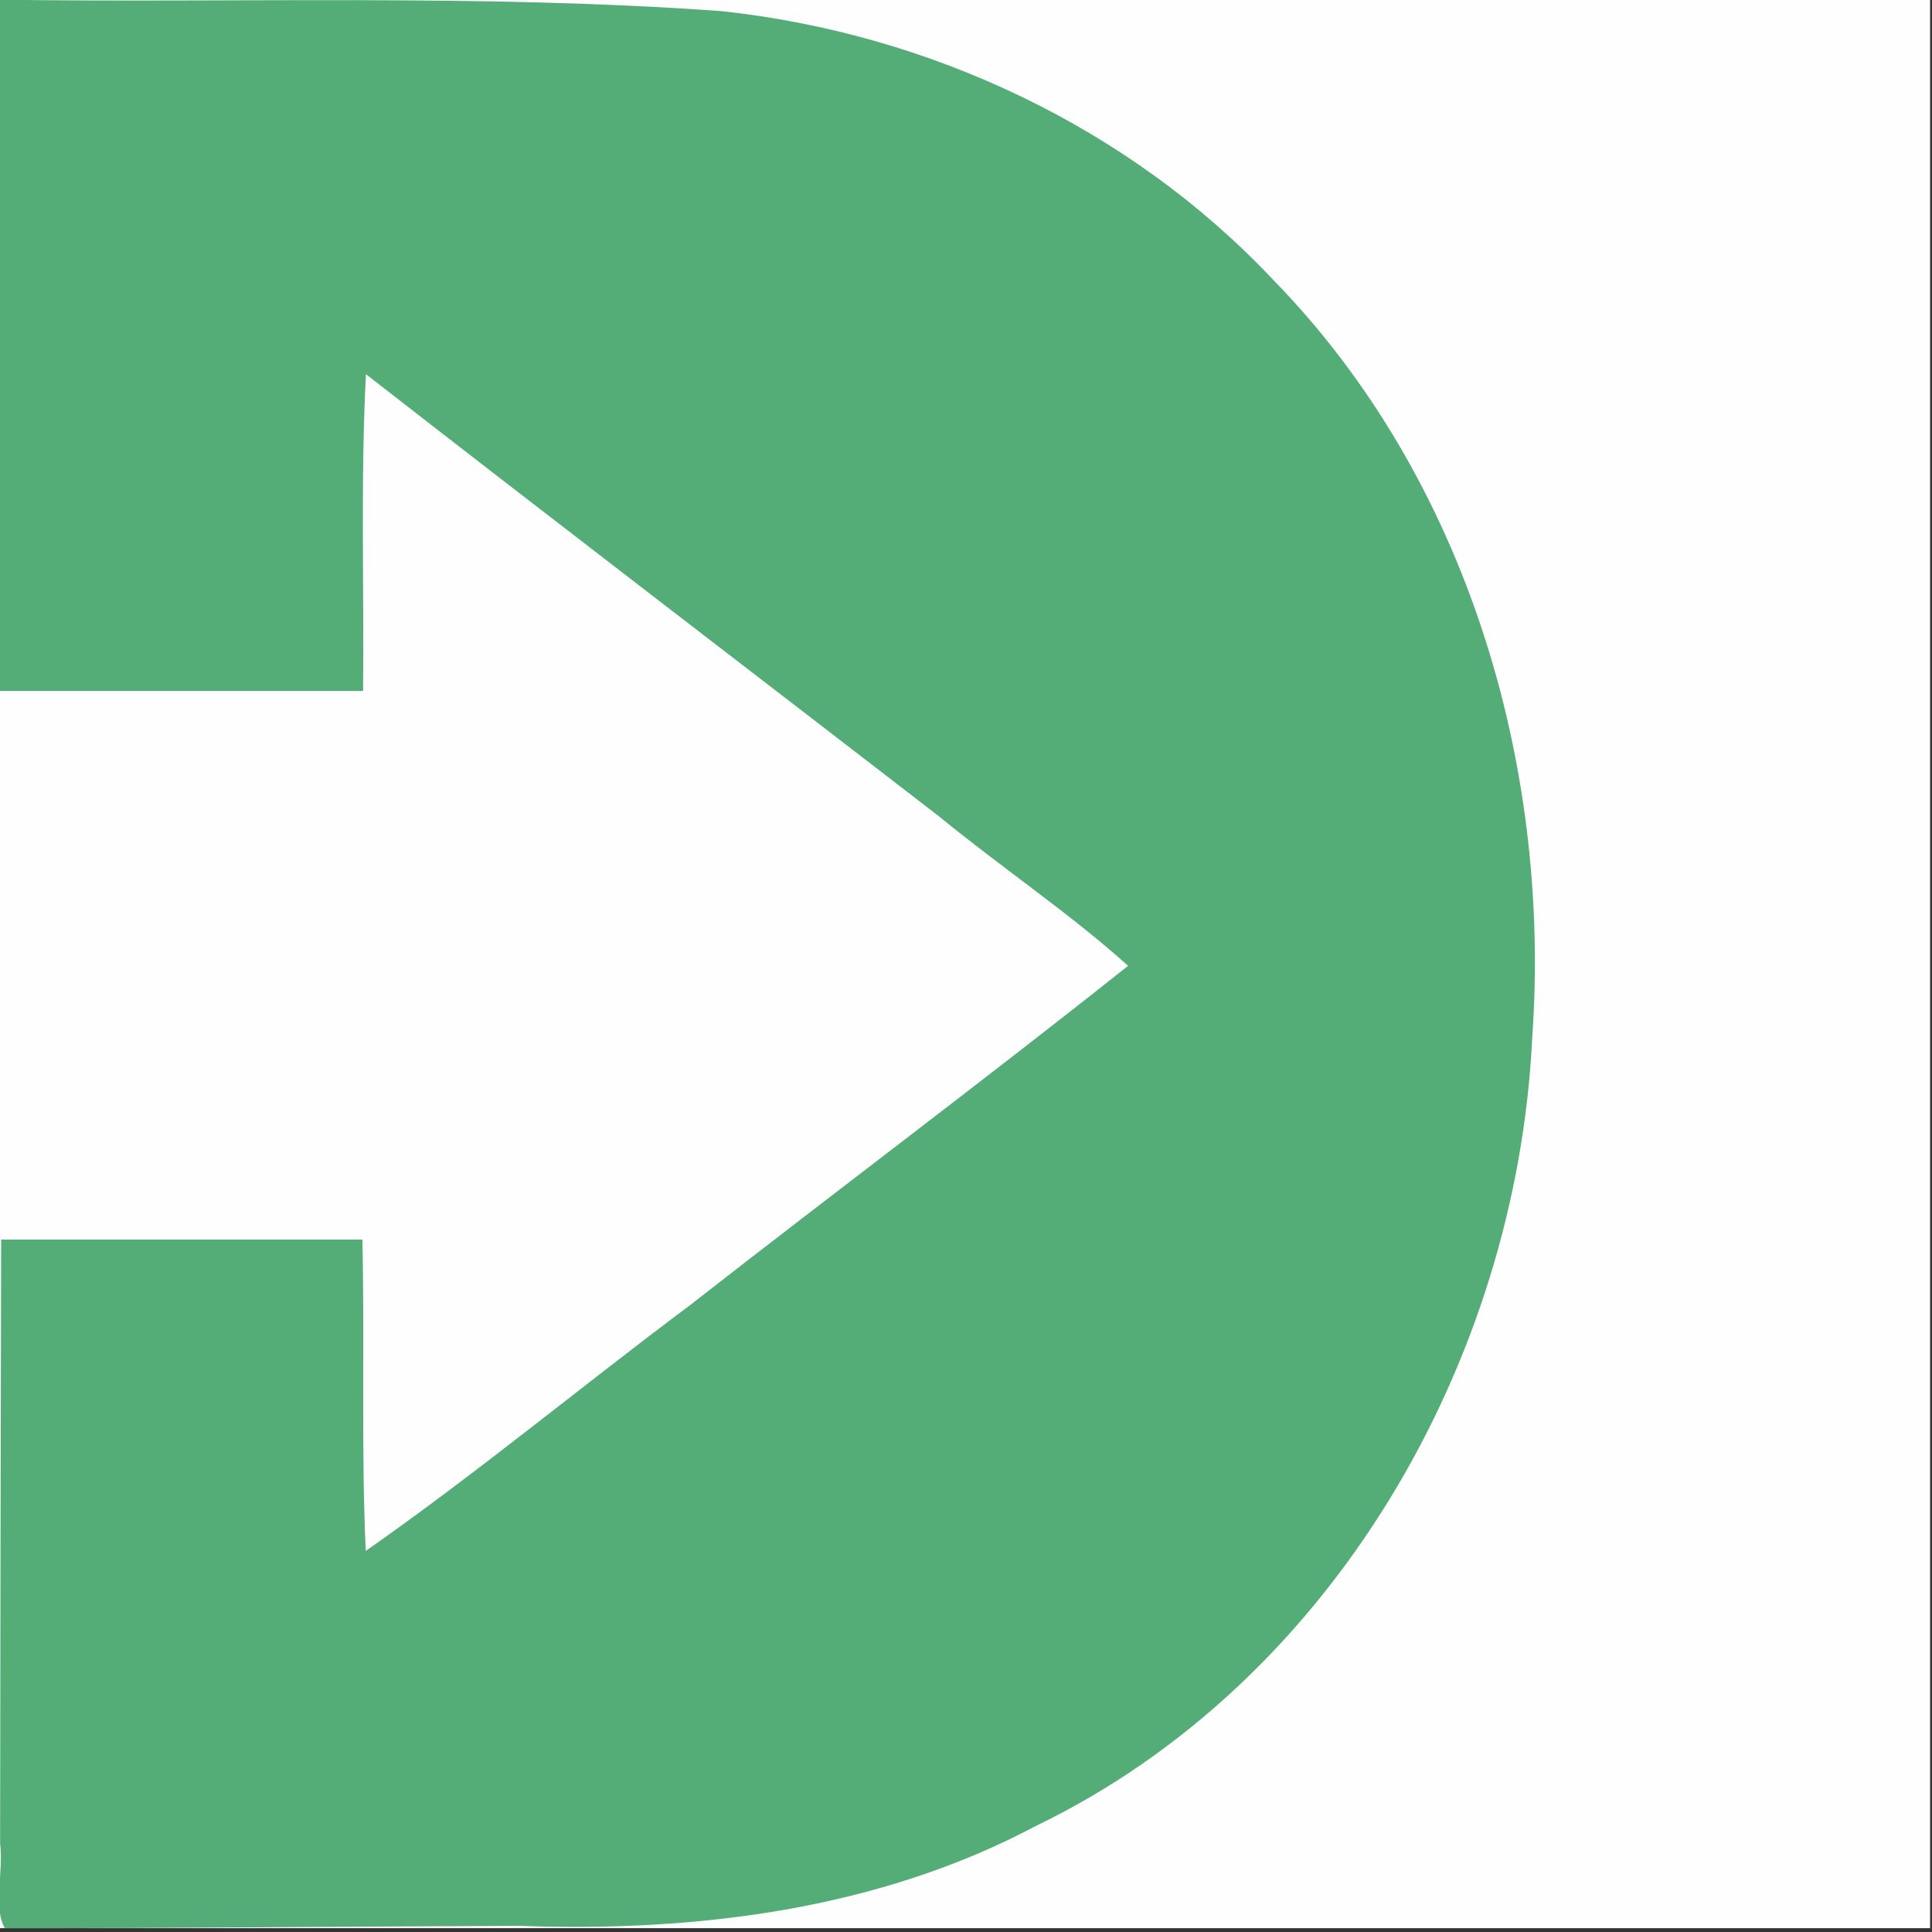 <?xml version="1.0" encoding="UTF-8" standalone="no"?>
<svg
   version="1.0"
   width="218px"
   height="218px"
   viewBox="0 0 218 218"
   preserveAspectRatio="xMidYMid meet"
   id="svg2"
   sodipodi:docname="FreeSample-Vectorizer-io-DotNet JsonApi Client logo.svg"
   inkscape:version="1.4 (e7c3feb1, 2024-10-09)"
   xmlns:inkscape="http://www.inkscape.org/namespaces/inkscape"
   xmlns:sodipodi="http://sodipodi.sourceforge.net/DTD/sodipodi-0.dtd"
   xmlns="http://www.w3.org/2000/svg"
   xmlns:svg="http://www.w3.org/2000/svg">
  <rect x="0" y="0" width="218" height="218" fill="#333333" stroke="none"/>
  <defs
     id="defs2" />
  <sodipodi:namedview
     id="namedview2"
     pagecolor="#ffffff"
     bordercolor="#000000"
     borderopacity="0.25"
     inkscape:showpageshadow="2"
     inkscape:pageopacity="0.0"
     inkscape:pagecheckerboard="0"
     inkscape:deskcolor="#d1d1d1"
     inkscape:zoom="4.6284404"
     inkscape:cx="62.548067"
     inkscape:cy="93.444004"
     inkscape:window-width="1200"
     inkscape:window-height="1186"
     inkscape:window-x="0"
     inkscape:window-y="25"
     inkscape:window-maximized="0"
     inkscape:current-layer="svg2" />
  <g
     fill="#fefefe"
     id="g1"
     transform="translate(-0.216,-0.432)">
    <path
       d="M 0,109 C 0,72.667 0,36.333 0,0 c 72.667,0 145.333,0 218,0 0,72.667 0,145.333 0,218 -72.667,0 -145.333,0 -218,0 0,-36.333 0,-72.667 0,-109 z"
       id="path1" />
  </g>
  <g
     fill="#54ac77"
     id="g2">
    <path
       d="M 0.55,217.57 C -0.792,215.354 0.419,211.01 0.012,208.015 0.034,185.3 0.081,162.585 0.13,139.87 c 13.587,0 27.173,0 40.76,0 0.266,11.708 -0.149,23.431 0.38,35.13 12.327,-8.61 24.4,-18.618 36.63,-27.76 16.41,-12.826 33.098,-25.308 49.39,-38.26 C 120.875,103.19 112.905,97.818 105.955,92.115 84.411,75.483 62.785,58.962 41.29,42.22 c -0.607,11.88 -0.209,23.836 -0.32,35.75 -13.667,0 -27.333,0 -41,0 0,-26 0,-52 0,-78 27.131,0.37 54.317,-0.666 81.395,1.282 23.439,2.505 46.085,13.089 62.301,30.327 21.819,22.345 31.393,54.721 29.225,85.526 -1.762,36.511 -22.566,72.79 -56.022,88.934 -17.816,9.463 -38.333,11.983 -58.266,11.268 C 39.301,217.368 19.583,217.591 0.55,217.57 Z"
       id="path2" />
  </g>
</svg>
